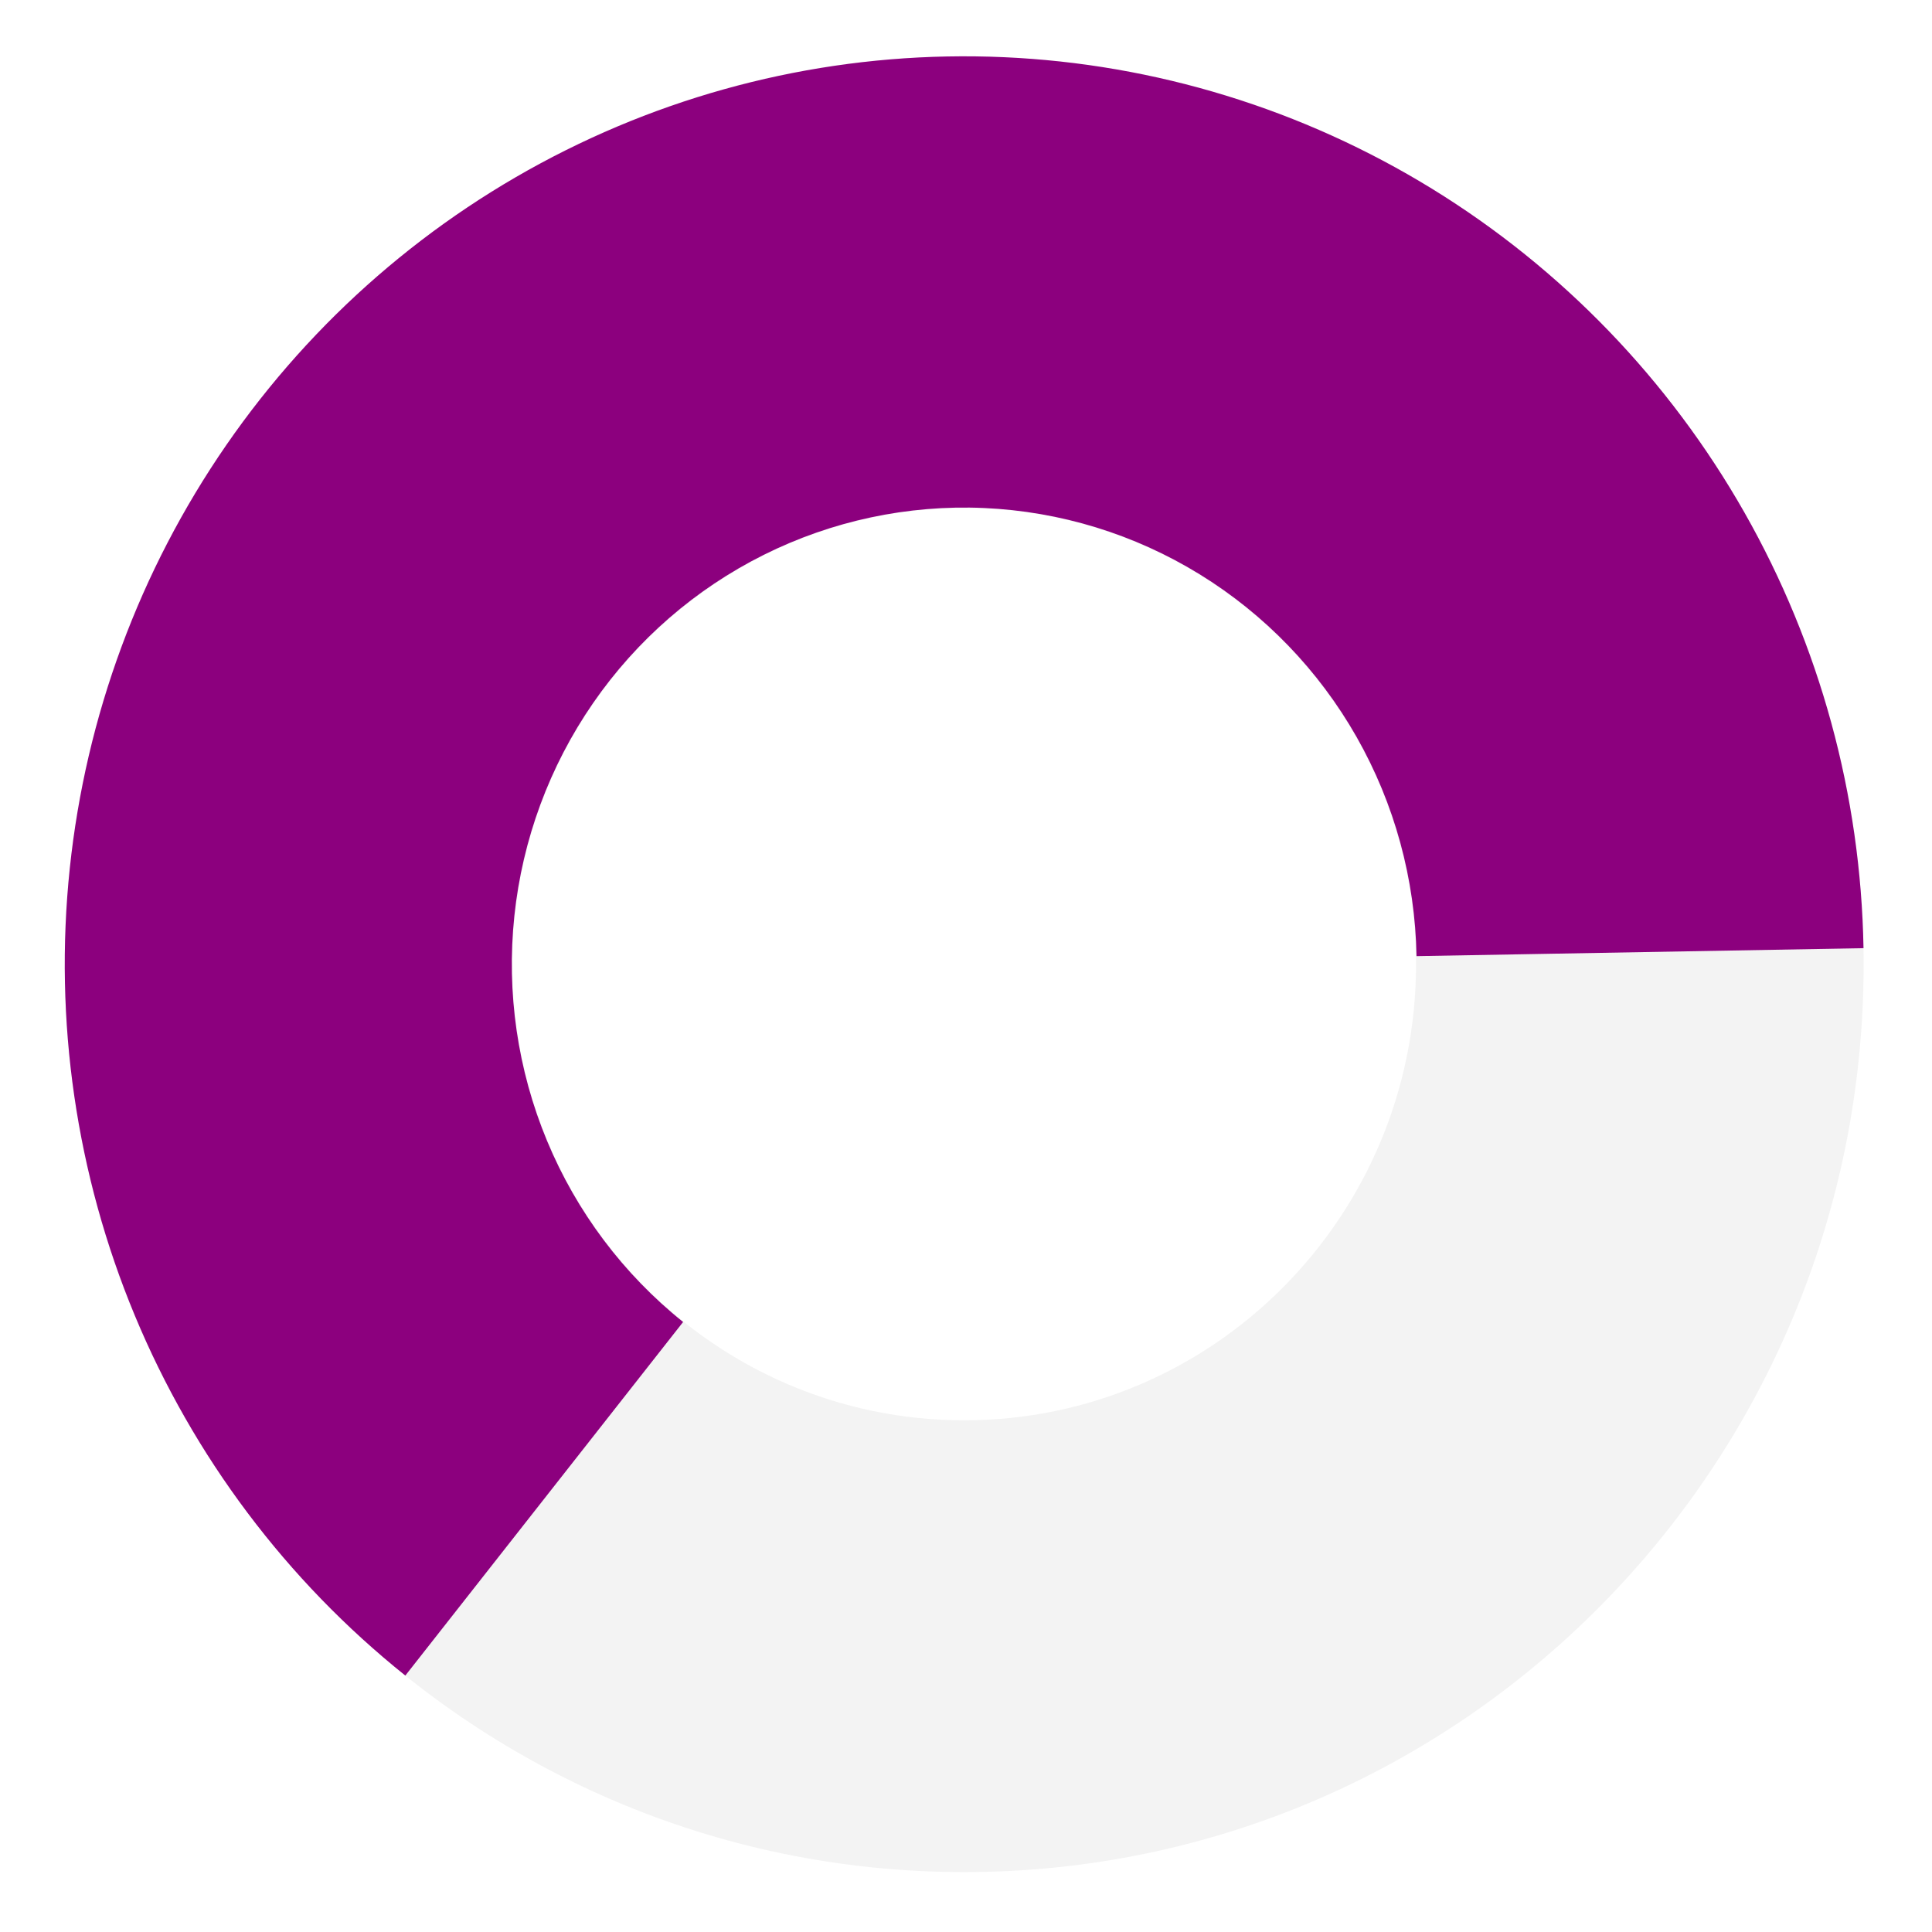 <svg width="537" height="537" viewBox="0 0 537 537" fill="none" xmlns="http://www.w3.org/2000/svg">
<path d="M518 268C518 407.368 406.071 520.347 268 520.347C129.929 520.347 18 407.368 18 268C18 128.632 129.929 15.653 268 15.653C406.071 15.653 518 128.632 518 268ZM142.408 268C142.408 338.014 198.637 394.772 268 394.772C337.363 394.772 393.592 338.014 393.592 268C393.592 197.986 337.363 141.228 268 141.228C198.637 141.228 142.408 197.986 142.408 268Z" fill="black" fill-opacity="0.05"/>
<path d="M517.961 263.544C517.217 221.013 505.834 179.363 484.869 142.462C463.904 105.562 434.038 74.61 398.047 52.482C362.056 30.355 321.107 17.77 279.006 15.897C236.905 14.025 195.018 22.925 157.238 41.771C119.458 60.617 87.011 88.798 62.912 123.693C38.812 158.589 23.844 199.068 19.396 241.368C14.949 283.668 21.167 326.416 37.473 365.641C53.779 404.865 79.643 439.292 112.663 465.723L189.87 367.449C173.262 354.155 160.253 336.839 152.052 317.11C143.85 297.382 140.723 275.881 142.96 254.605C145.197 233.329 152.726 212.97 164.847 195.418C176.968 177.867 193.288 163.693 212.29 154.214C231.292 144.735 252.36 140.258 273.536 141.2C294.711 142.142 315.307 148.472 333.41 159.601C351.512 170.731 366.534 186.299 377.079 204.858C387.623 223.418 393.349 244.367 393.723 265.759L517.961 263.544Z" fill="#8C007E"/>
</svg>
